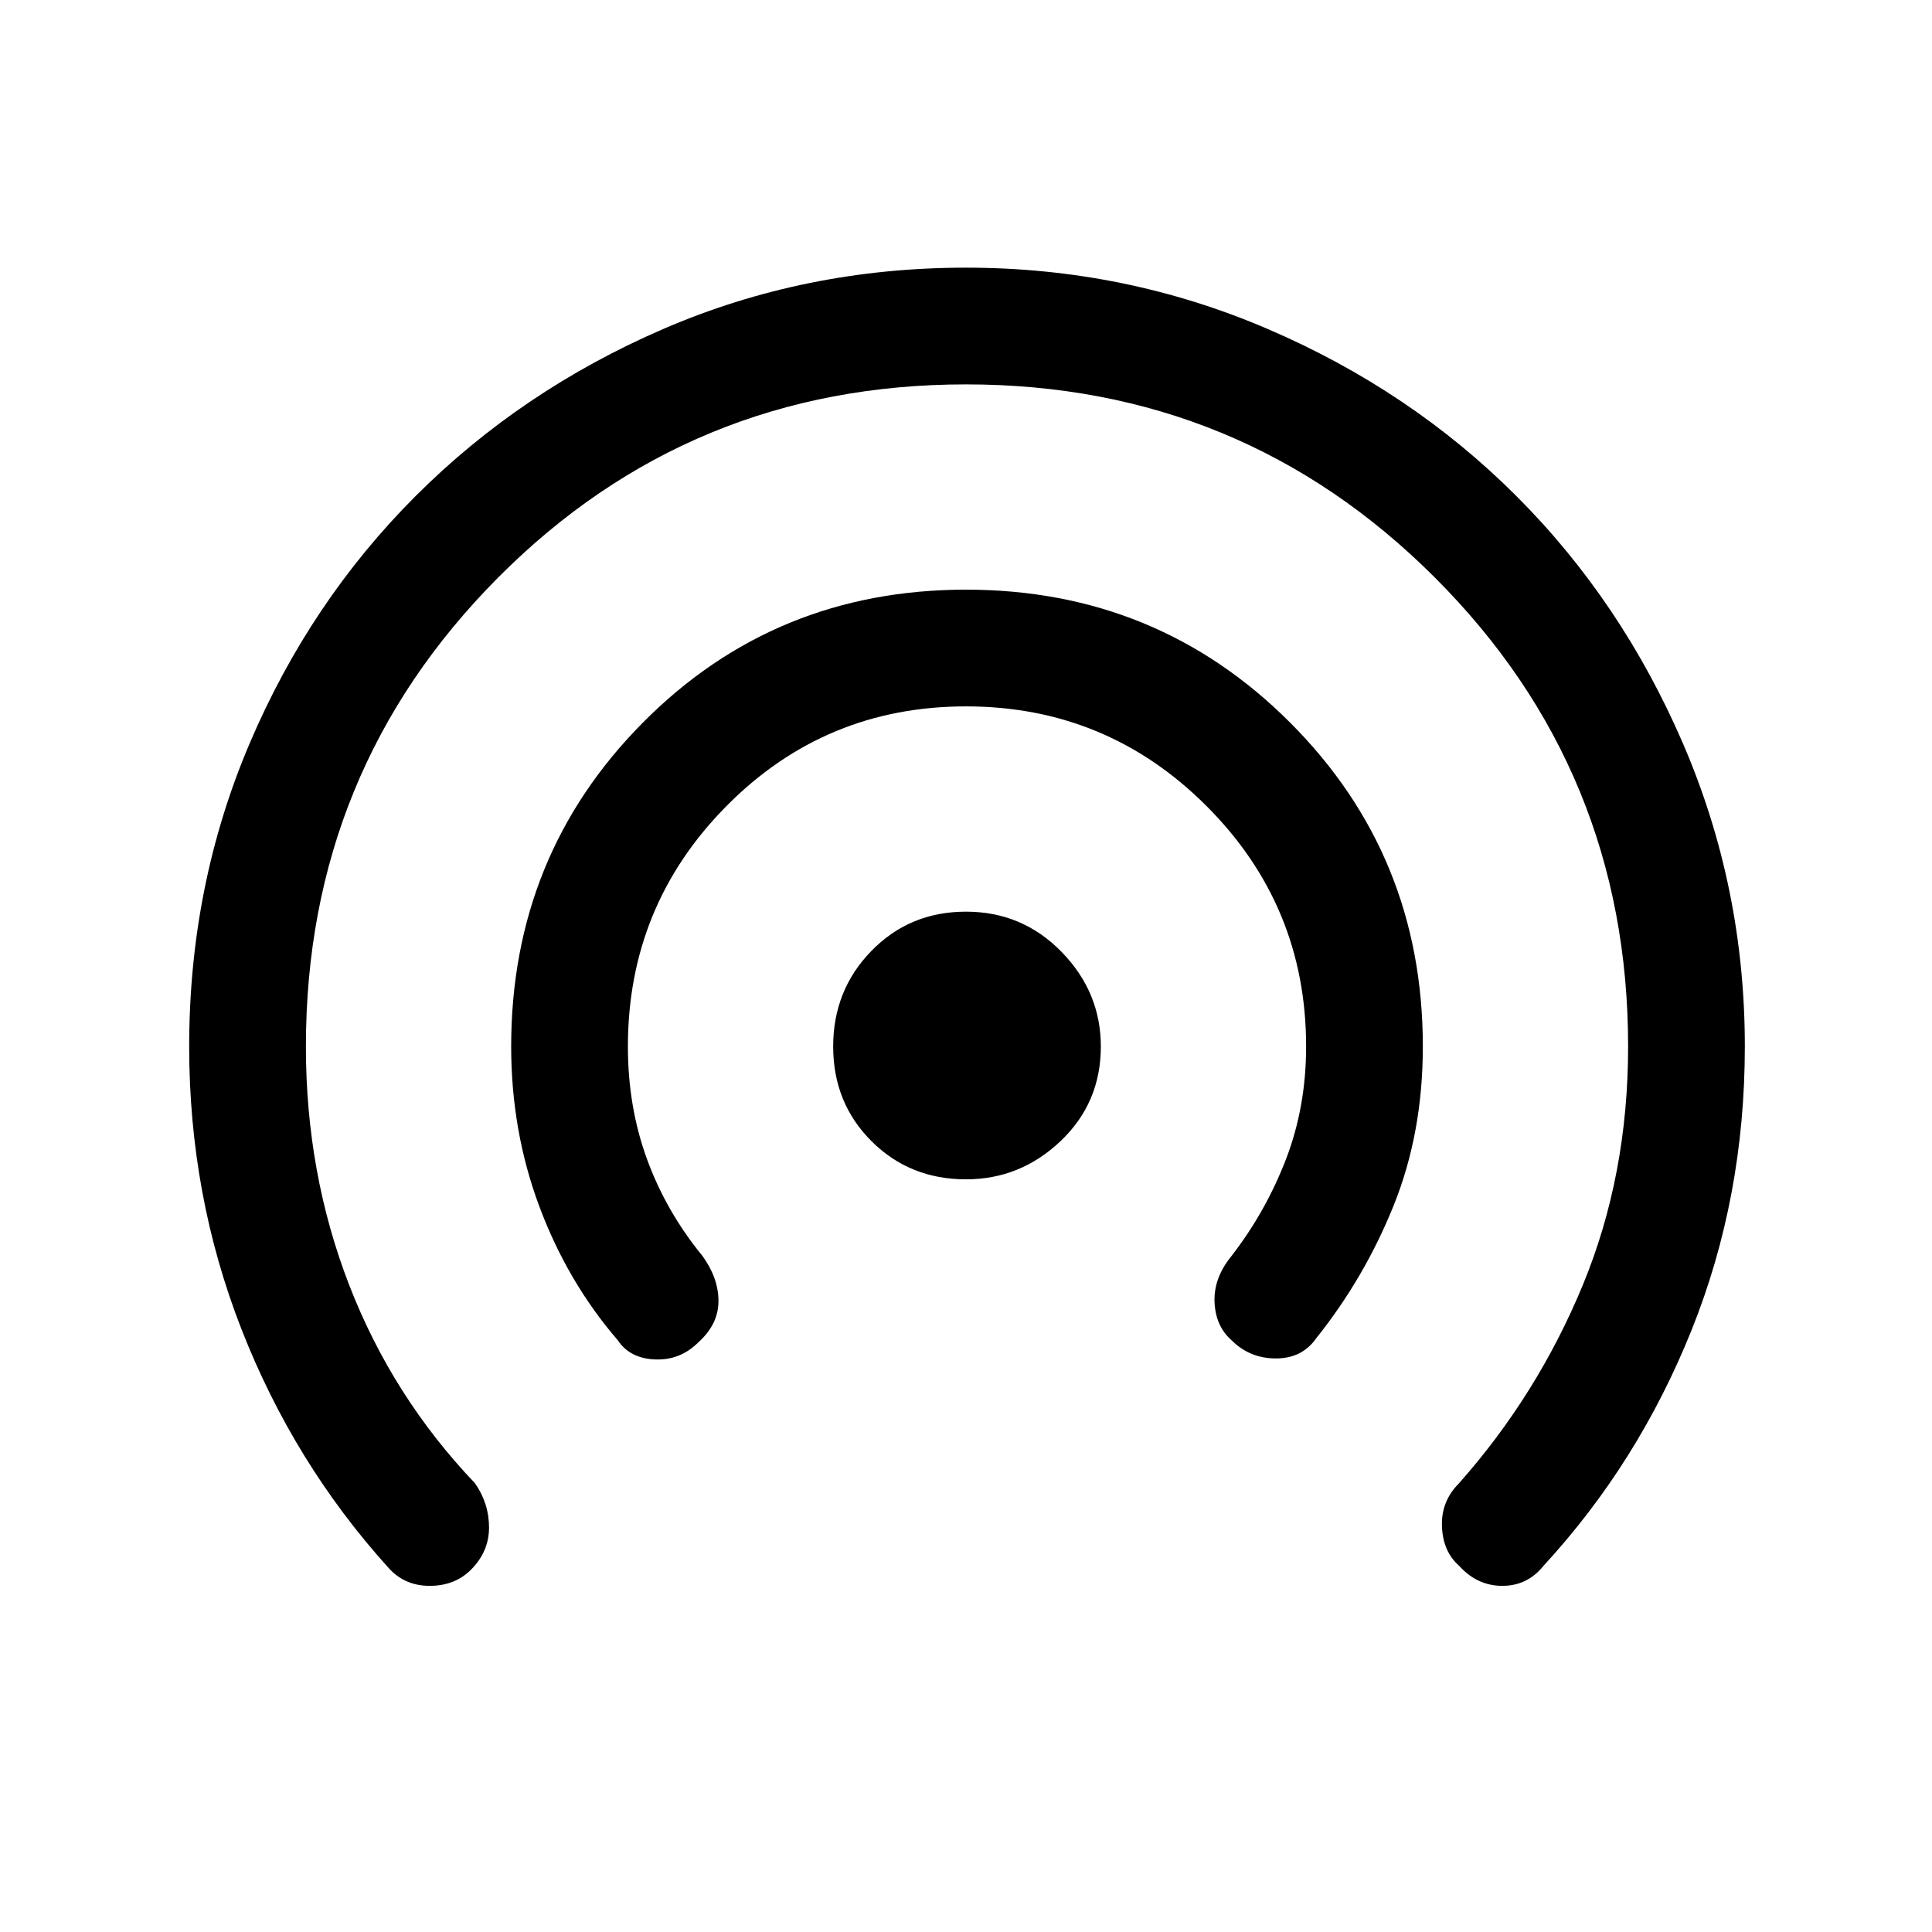 <svg xmlns="http://www.w3.org/2000/svg" height="48" width="48"><path d="M24 29.3Q22.6 29.3 21.65 28.35Q20.7 27.4 20.7 26Q20.7 24.6 21.65 23.625Q22.6 22.65 24 22.65Q25.4 22.65 26.375 23.65Q27.35 24.65 27.35 26Q27.35 27.4 26.35 28.35Q25.35 29.3 24 29.3ZM15.35 33.3Q14.1 31.85 13.4 29.975Q12.7 28.1 12.7 26Q12.7 21.25 15.975 17.95Q19.25 14.65 24 14.65Q28.75 14.65 32.05 17.95Q35.35 21.25 35.35 26Q35.35 28.15 34.625 29.95Q33.9 31.75 32.7 33.25Q32.35 33.75 31.7 33.75Q31.05 33.75 30.6 33.3Q30.2 32.95 30.175 32.35Q30.15 31.75 30.6 31.2Q31.45 30.1 31.95 28.8Q32.45 27.5 32.45 26Q32.45 22.5 29.975 20.025Q27.5 17.55 24 17.55Q20.5 17.55 18.05 20.025Q15.6 22.5 15.6 26Q15.6 27.5 16.075 28.8Q16.55 30.1 17.45 31.2Q17.85 31.75 17.85 32.325Q17.85 32.9 17.35 33.35Q16.9 33.8 16.275 33.775Q15.65 33.75 15.35 33.3ZM9.65 38.95Q7.3 36.35 6 33.025Q4.7 29.7 4.7 26Q4.7 22 6.2 18.475Q7.7 14.95 10.325 12.325Q12.95 9.7 16.475 8.175Q20 6.65 24 6.65Q27.95 6.65 31.5 8.175Q35.05 9.7 37.675 12.325Q40.3 14.95 41.825 18.5Q43.35 22.05 43.35 26Q43.35 29.75 42.025 33.05Q40.7 36.35 38.35 38.9Q37.95 39.4 37.325 39.4Q36.7 39.4 36.25 38.9Q35.85 38.55 35.825 37.925Q35.8 37.3 36.25 36.85Q38.2 34.65 39.325 31.925Q40.45 29.2 40.45 26Q40.45 19.15 35.65 14.35Q30.85 9.55 24 9.55Q17.15 9.55 12.375 14.35Q7.6 19.15 7.6 26Q7.6 29.15 8.675 31.925Q9.75 34.7 11.8 36.85Q12.15 37.35 12.15 37.95Q12.15 38.55 11.7 39Q11.3 39.4 10.675 39.4Q10.05 39.4 9.65 38.95Z"/></svg>
